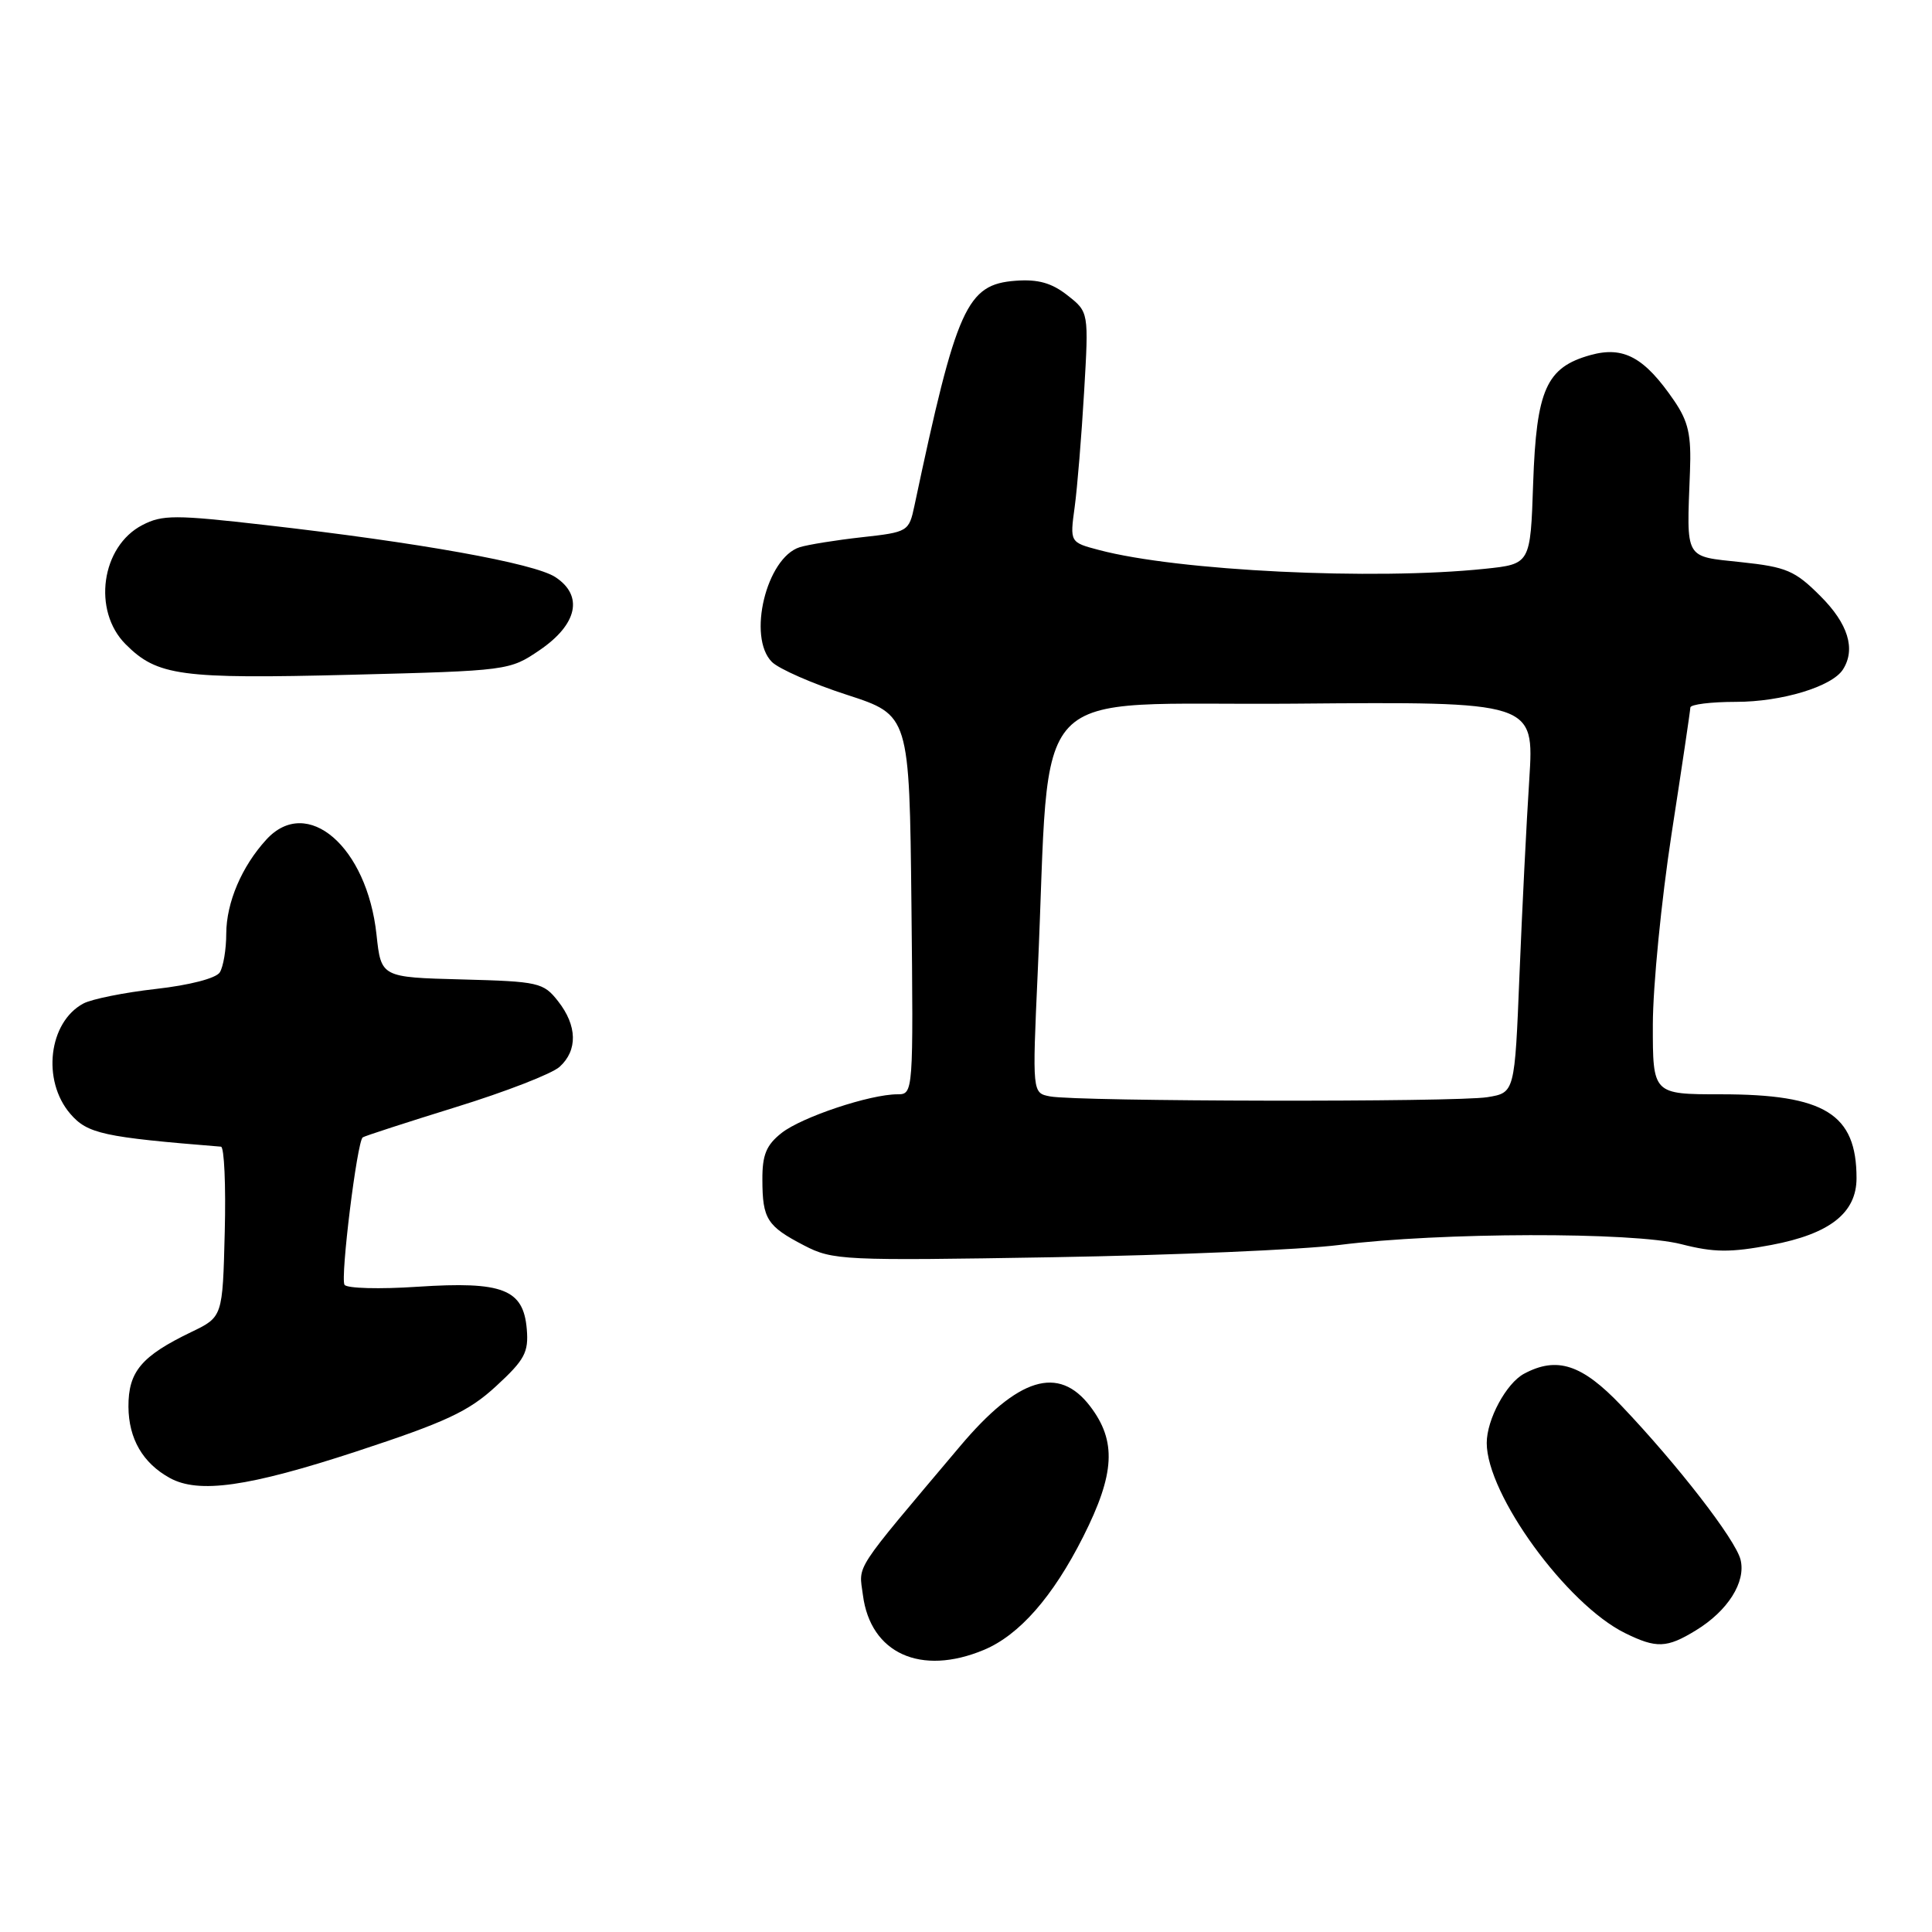 <?xml version="1.0" encoding="UTF-8" standalone="no"?>
<!DOCTYPE svg PUBLIC "-//W3C//DTD SVG 1.1//EN" "http://www.w3.org/Graphics/SVG/1.1/DTD/svg11.dtd" >
<svg xmlns="http://www.w3.org/2000/svg" xmlns:xlink="http://www.w3.org/1999/xlink" version="1.1" viewBox="0 0 256 256">
 <g >
 <path fill="currentColor"
d=" M 130.37 218.62 C 135.06 216.66 139.51 211.59 143.53 203.62 C 147.74 195.27 147.97 190.96 144.45 186.34 C 140.27 180.86 134.90 182.51 127.20 191.65 C 112.86 208.66 113.80 207.22 114.34 211.35 C 115.34 219.09 122.01 222.11 130.37 218.62 Z  M 224.70 216.04 C 228.95 213.45 231.37 209.62 230.63 206.66 C 229.96 203.99 222.30 194.10 214.83 186.25 C 209.63 180.78 206.31 179.69 201.94 182.03 C 199.59 183.29 197.00 188.09 197.00 191.20 C 197.00 198.03 207.58 212.57 215.32 216.39 C 219.48 218.44 220.86 218.39 224.70 216.04 Z  M 47.18 192.34 C 59.11 188.42 62.10 187.03 65.75 183.66 C 69.53 180.18 70.06 179.19 69.80 176.10 C 69.35 170.82 66.62 169.76 55.34 170.50 C 50.31 170.84 45.94 170.72 45.65 170.24 C 45.08 169.33 47.31 151.28 48.06 150.71 C 48.30 150.53 53.86 148.73 60.40 146.70 C 66.95 144.68 73.14 142.28 74.15 141.36 C 76.57 139.17 76.49 135.90 73.95 132.67 C 72.01 130.19 71.38 130.05 61.20 129.78 C 50.50 129.50 50.50 129.50 49.89 123.85 C 48.64 112.18 40.70 105.33 35.29 111.25 C 32.03 114.81 30.00 119.58 29.98 123.70 C 29.98 125.79 29.59 128.11 29.12 128.85 C 28.62 129.63 25.12 130.54 20.66 131.04 C 16.48 131.51 12.16 132.38 11.05 132.97 C 6.44 135.44 5.52 143.17 9.31 147.58 C 11.59 150.23 13.68 150.68 29.28 151.94 C 29.71 151.97 29.94 157.06 29.78 163.25 C 29.50 174.50 29.50 174.50 25.35 176.50 C 18.73 179.69 17.00 181.75 17.02 186.40 C 17.05 190.64 18.92 193.87 22.50 195.84 C 26.33 197.95 32.92 197.01 47.18 192.34 Z  M 177.50 164.96 C 190.81 163.28 216.40 163.22 222.78 164.86 C 227.12 165.97 229.25 165.99 234.73 164.96 C 242.46 163.50 246.00 160.72 246.00 156.11 C 246.00 147.60 241.80 145.00 228.03 145.00 C 219.00 145.00 219.00 145.00 219.01 135.75 C 219.02 130.66 220.14 119.30 221.49 110.50 C 222.85 101.70 223.97 94.16 223.98 93.75 C 223.99 93.34 226.71 93.00 230.03 93.00 C 236.08 93.00 242.76 90.98 244.20 88.71 C 245.92 86.01 244.89 82.65 241.22 78.99 C 237.85 75.61 236.72 75.13 230.72 74.49 C 223.12 73.67 223.48 74.32 223.93 62.50 C 224.12 57.62 223.72 55.86 221.83 53.09 C 217.90 47.34 215.13 45.83 210.74 47.05 C 204.89 48.68 203.58 51.61 203.15 64.06 C 202.79 74.74 202.79 74.74 196.75 75.37 C 182.01 76.91 156.07 75.65 145.63 72.88 C 141.76 71.86 141.76 71.86 142.40 67.18 C 142.75 64.61 143.31 57.74 143.65 51.93 C 144.27 41.35 144.27 41.35 141.44 39.13 C 139.36 37.49 137.55 36.98 134.59 37.20 C 128.08 37.68 126.76 40.63 121.17 67.00 C 120.44 70.44 120.33 70.51 114.18 71.19 C 110.75 71.57 107.04 72.17 105.96 72.51 C 101.55 73.91 99.00 84.43 102.28 87.71 C 103.20 88.63 107.68 90.60 112.23 92.07 C 120.50 94.76 120.50 94.76 120.77 119.88 C 121.03 144.87 121.02 145.00 118.92 145.00 C 115.28 145.00 106.26 148.01 103.57 150.12 C 101.54 151.72 101.00 153.02 101.02 156.32 C 101.03 161.53 101.64 162.48 106.55 165.03 C 110.34 167.00 111.71 167.06 139.50 166.59 C 155.45 166.32 172.55 165.59 177.50 164.96 Z  M 71.50 86.15 C 76.52 82.73 77.34 78.93 73.59 76.47 C 70.79 74.63 55.51 71.89 35.16 69.57 C 23.20 68.20 21.51 68.20 18.87 69.57 C 13.41 72.39 12.21 80.93 16.65 85.37 C 20.84 89.57 23.91 89.98 46.50 89.41 C 67.33 88.88 67.53 88.85 71.50 86.15 Z  M 139.14 145.28 C 136.78 144.83 136.78 144.83 137.50 128.91 C 139.30 89.43 135.40 93.53 171.40 93.24 C 203.29 92.97 203.29 92.97 202.64 103.24 C 202.27 108.88 201.69 120.54 201.34 129.14 C 200.71 144.79 200.71 144.79 197.10 145.38 C 193.02 146.06 142.77 145.97 139.14 145.28 Z "/>
</g>
</svg>
